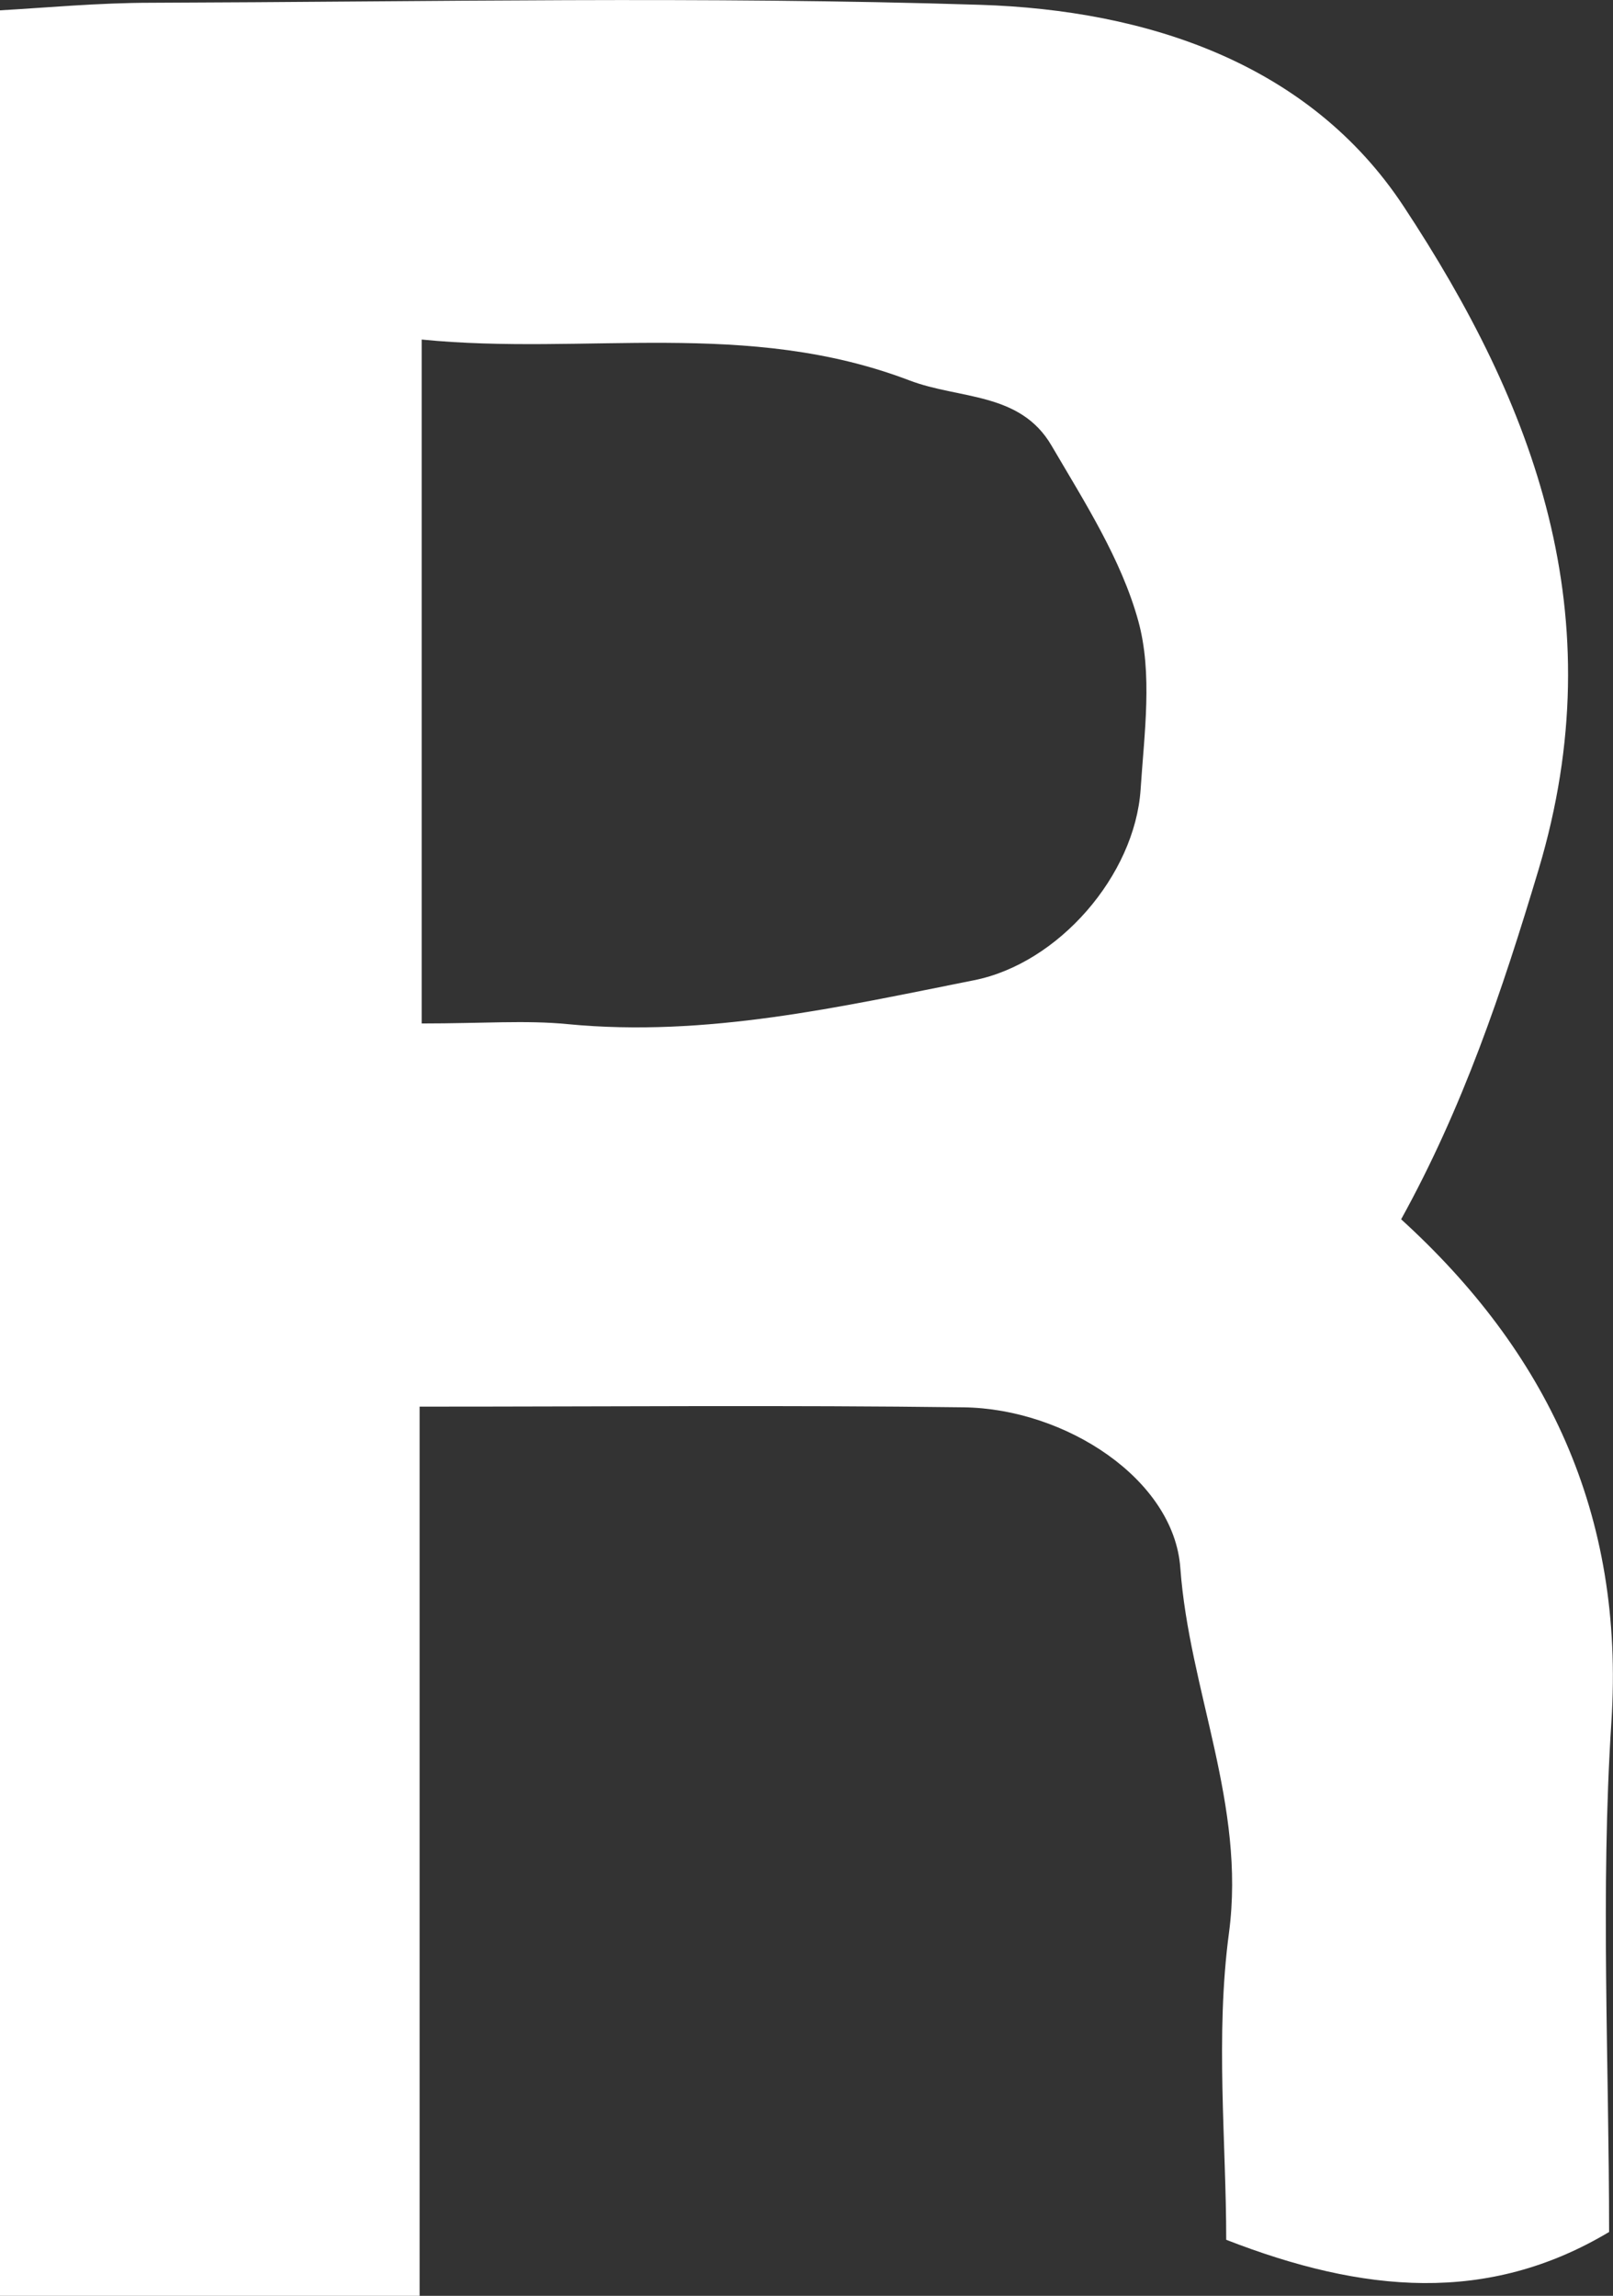 <?xml version="1.0" encoding="UTF-8"?>
<svg id="_레이어_2" data-name="레이어 2" xmlns="http://www.w3.org/2000/svg" viewBox="0 0 70.27 100">
  <rect x="0" y="0" width="70.27" height="100" fill="#333333" stroke="none"/>
  <defs>
    <style>
      .cls-1 {
        fill: #fff;
        stroke-width: 0px;
      }
    </style>
  </defs>
  <g id="_레이어_1-2" data-name="레이어 1">
    <path class="cls-1" d="M61.03,53.1c6.32,5.75,9.76,12.81,9.17,21.91-.48,7.37-.1,14.8-.1,22.21-5.29,3.16-10.72,2.66-16.68.34,0-4.25-.48-8.88.12-13.37.74-5.58-1.73-10.55-2.12-15.9-.28-3.85-4.99-6.93-9.44-6.99-7.68-.1-15.37-.03-23.7-.03v38.74H0V.45C1.96.34,4.28.12,6.61.12c12.03-.04,24.08-.29,36.1.09,7.23.23,14.32,2.53,18.44,8.78,5.69,8.63,9.19,17.8,5.88,28.88-1.6,5.34-3.3,10.37-5.99,15.24ZM18.37,44.58c2.68,0,4.54-.15,6.37.03,6.03.58,11.85-.75,17.68-1.91,3.7-.73,7.02-4.58,7.27-8.31.16-2.45.53-5.05-.1-7.34-.74-2.69-2.34-5.18-3.78-7.64-1.37-2.35-4.02-2.01-6.19-2.84-7.08-2.7-14.11-1.07-21.25-1.78v29.79Z"/>
  </g>
</svg>